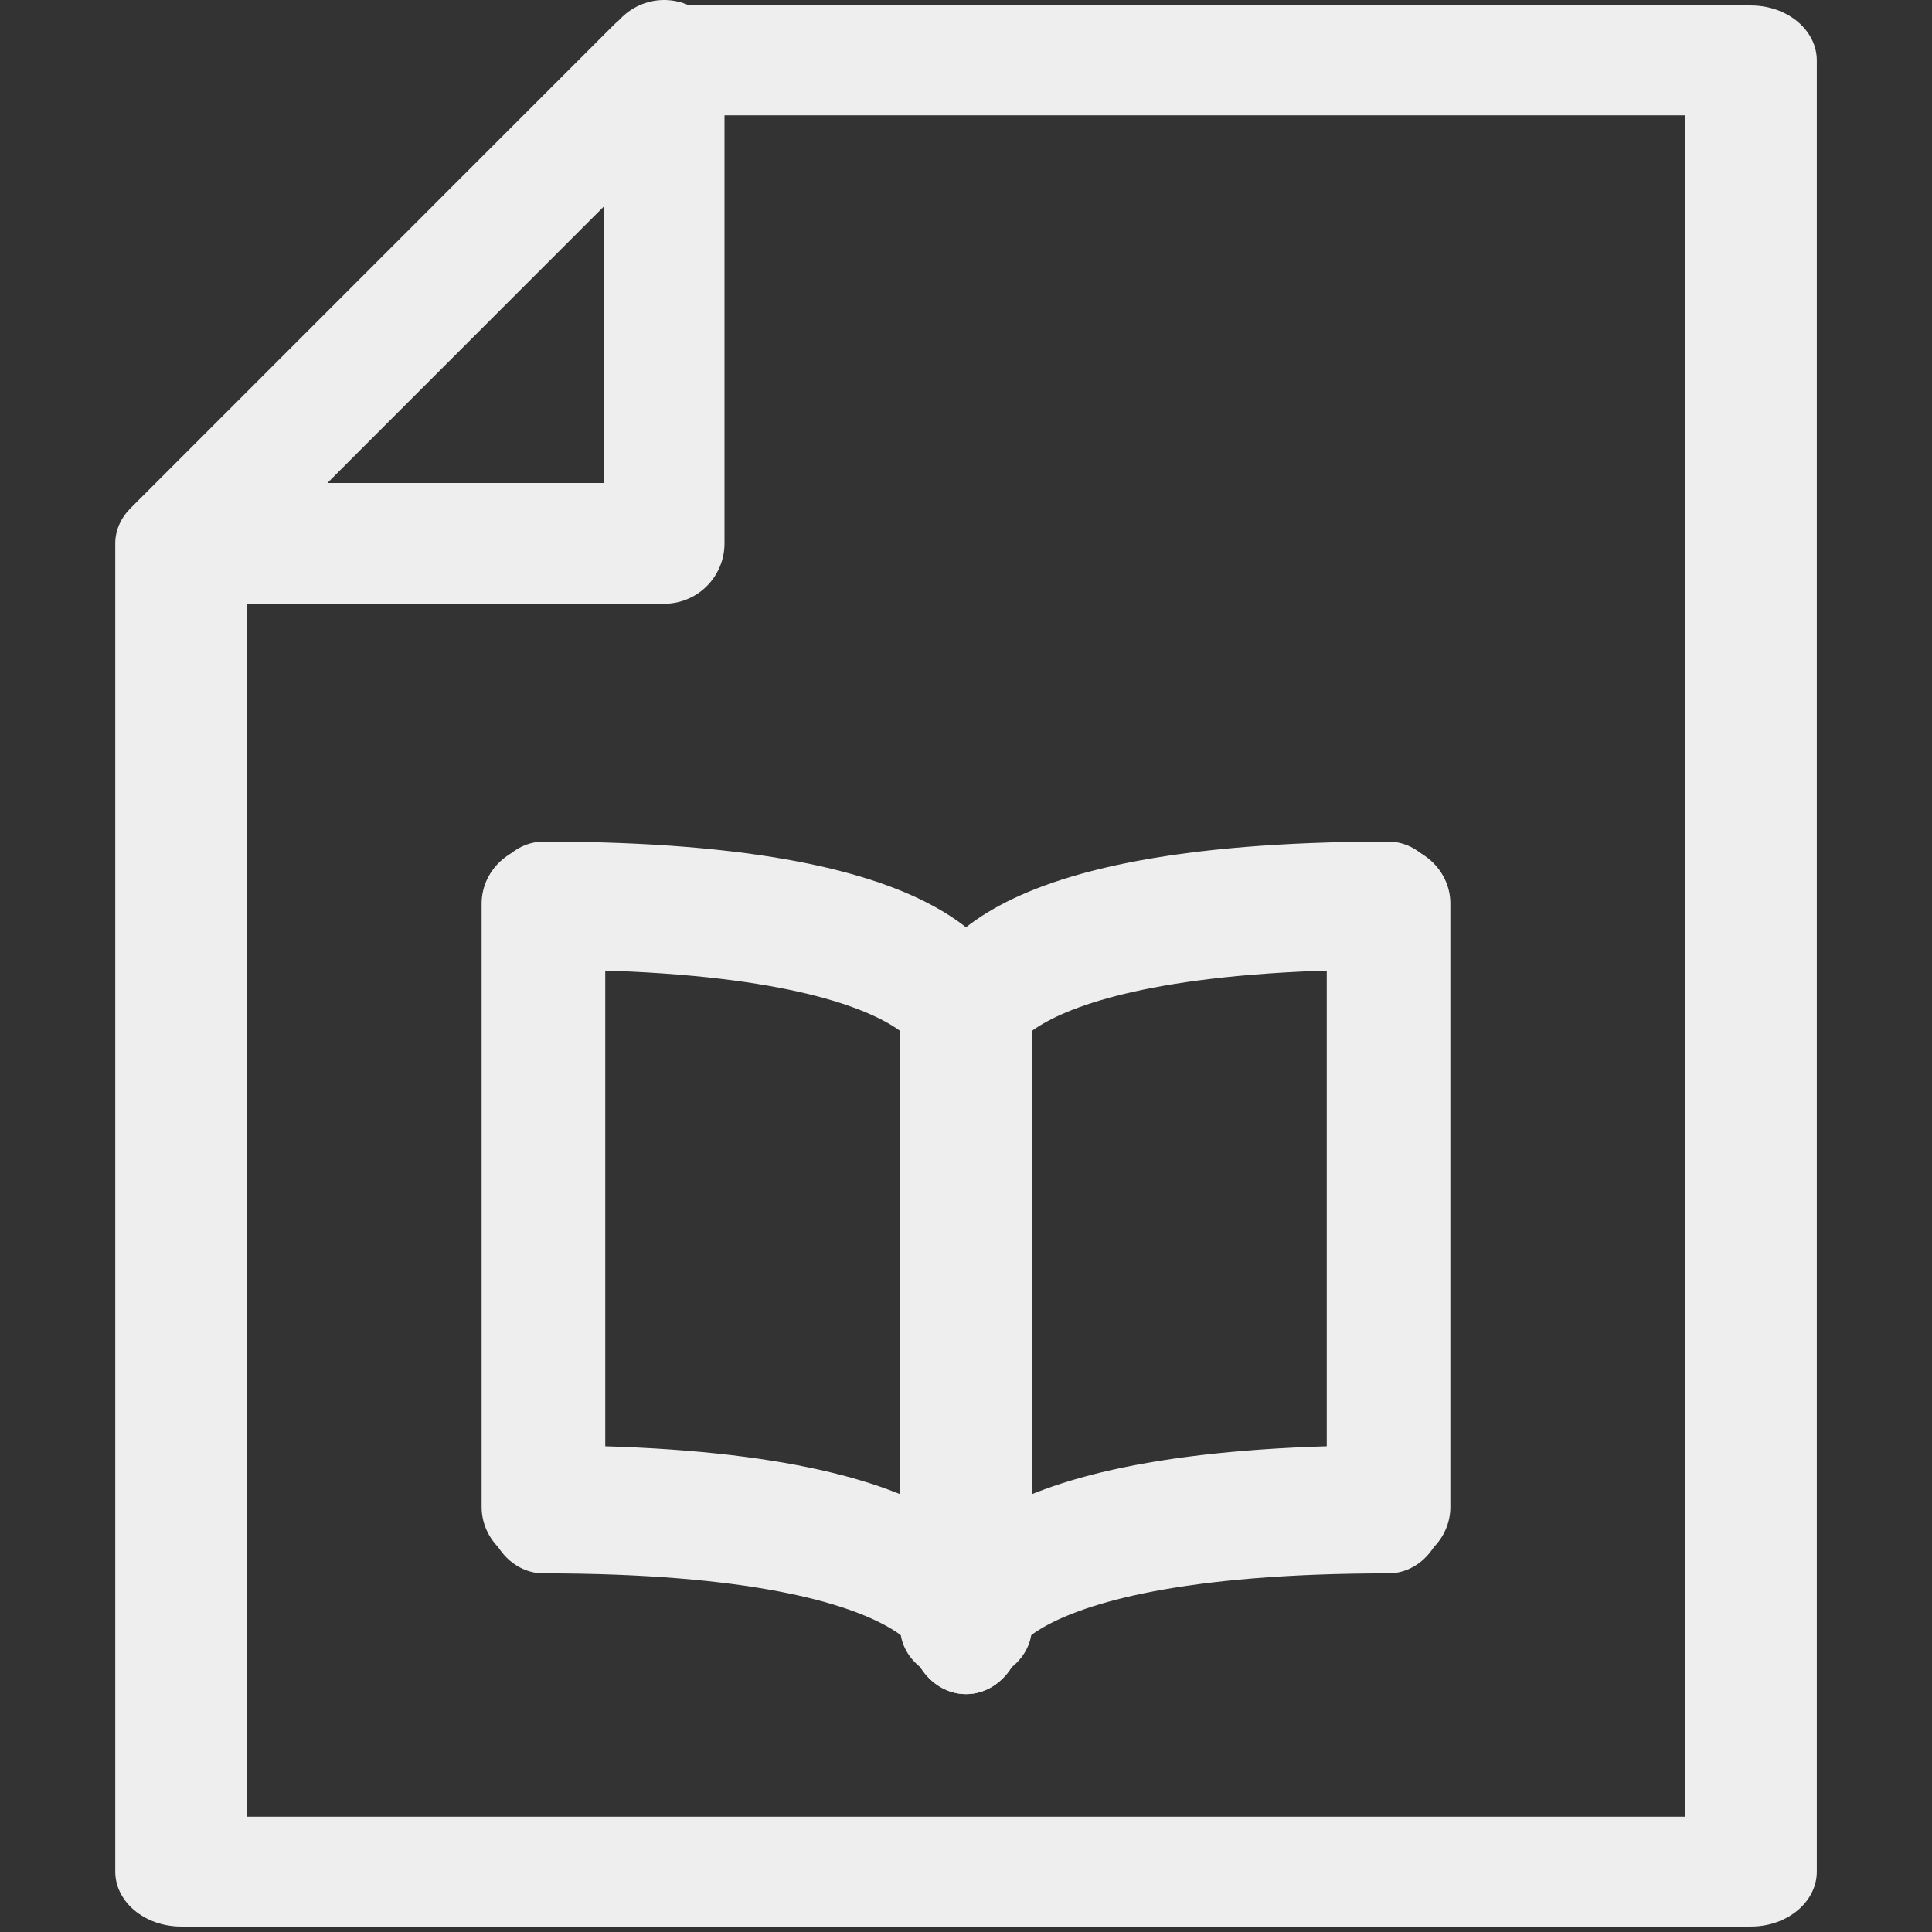 <?xml version="1.0" encoding="UTF-8" standalone="no"?><!DOCTYPE svg PUBLIC "-//W3C//DTD SVG 1.1//EN" "http://www.w3.org/Graphics/SVG/1.1/DTD/svg11.dtd"><svg width="16px" height="16px" version="1.1" xmlns="http://www.w3.org/2000/svg" xmlns:xlink="http://www.w3.org/1999/xlink" xml:space="preserve" xmlns:serif="http://www.serif.com/" style="fill-rule:evenodd;clip-rule:evenodd;stroke-linecap:square;stroke-linejoin:round;stroke-miterlimit:1.5;"><rect width="100%" height="100%" fill="#333333" stroke="none"/><g transform="matrix(1,0,0,1,-309,-44)"><g id="file_include" transform="matrix(1,0,0,1,309,44)"><rect x="0" y="0" width="16" height="16" style="fill:none;"/><clipPath id="_clip1"><rect x="0" y="0" width="16" height="16"/></clipPath><g clip-path="url(#_clip1)"><g><g transform="matrix(1.2,0,0,1,-20.9,0)"><path d="M18.667,4.5L22,0.5L29.5,0.5L29.5,15.5L18.667,15.5L18.667,4.5Z" style="fill:none;stroke:rgb(238,238,238);stroke-width:0.91px;"/></g><g transform="matrix(1,0,0,1,-32.5,0.5)"><path d="M34,4L38,4L38,-0" style="fill:none;stroke:rgb(238,238,238);stroke-width:1px;stroke-linecap:round;"/></g></g><g transform="matrix(0.875,0,0,1,-234.812,-45)"><path d="M273.5,57.5C277.5,57.5 277.5,58.5 277.5,58.5" style="fill:none;stroke:rgb(238,238,238);stroke-width:1.06px;stroke-linecap:round;stroke-miterlimit:4;"/></g><g transform="matrix(0.875,0,0,1,-234.812,-50)"><path d="M273.5,57.5C277.5,57.5 277.5,58.5 277.5,58.5" style="fill:none;stroke:rgb(238,238,238);stroke-width:1.06px;stroke-linecap:round;stroke-miterlimit:4;"/></g><g transform="matrix(0.875,0,0,0.833,-234.812,-35.417)"><path d="M273.5,57.5L273.5,51.5" style="fill:none;stroke:rgb(238,238,238);stroke-width:1.17px;stroke-linecap:round;stroke-miterlimit:4;"/></g><g transform="matrix(-0.875,0,0,1,250.812,-45)"><path d="M273.5,57.5C277.5,57.5 277.5,58.5 277.5,58.5" style="fill:none;stroke:rgb(238,238,238);stroke-width:1.06px;stroke-linecap:round;stroke-miterlimit:4;"/></g><g transform="matrix(-0.875,0,0,1,250.812,-50)"><path d="M273.5,57.5C277.5,57.5 277.5,58.5 277.5,58.5" style="fill:none;stroke:rgb(238,238,238);stroke-width:1.06px;stroke-linecap:round;stroke-miterlimit:4;"/></g><g transform="matrix(-0.875,0,0,0.833,250.812,-35.417)"><path d="M273.5,57.5L273.5,51.5" style="fill:none;stroke:rgb(238,238,238);stroke-width:1.17px;stroke-linecap:round;stroke-miterlimit:4;"/></g><g transform="matrix(1,0,0,0.833,-270,-34.417)"><path d="M278,51.5L278,57.5" style="fill:none;stroke:rgb(238,238,238);stroke-width:1.09px;stroke-linecap:round;stroke-miterlimit:4;"/></g></g></g></g></svg>
